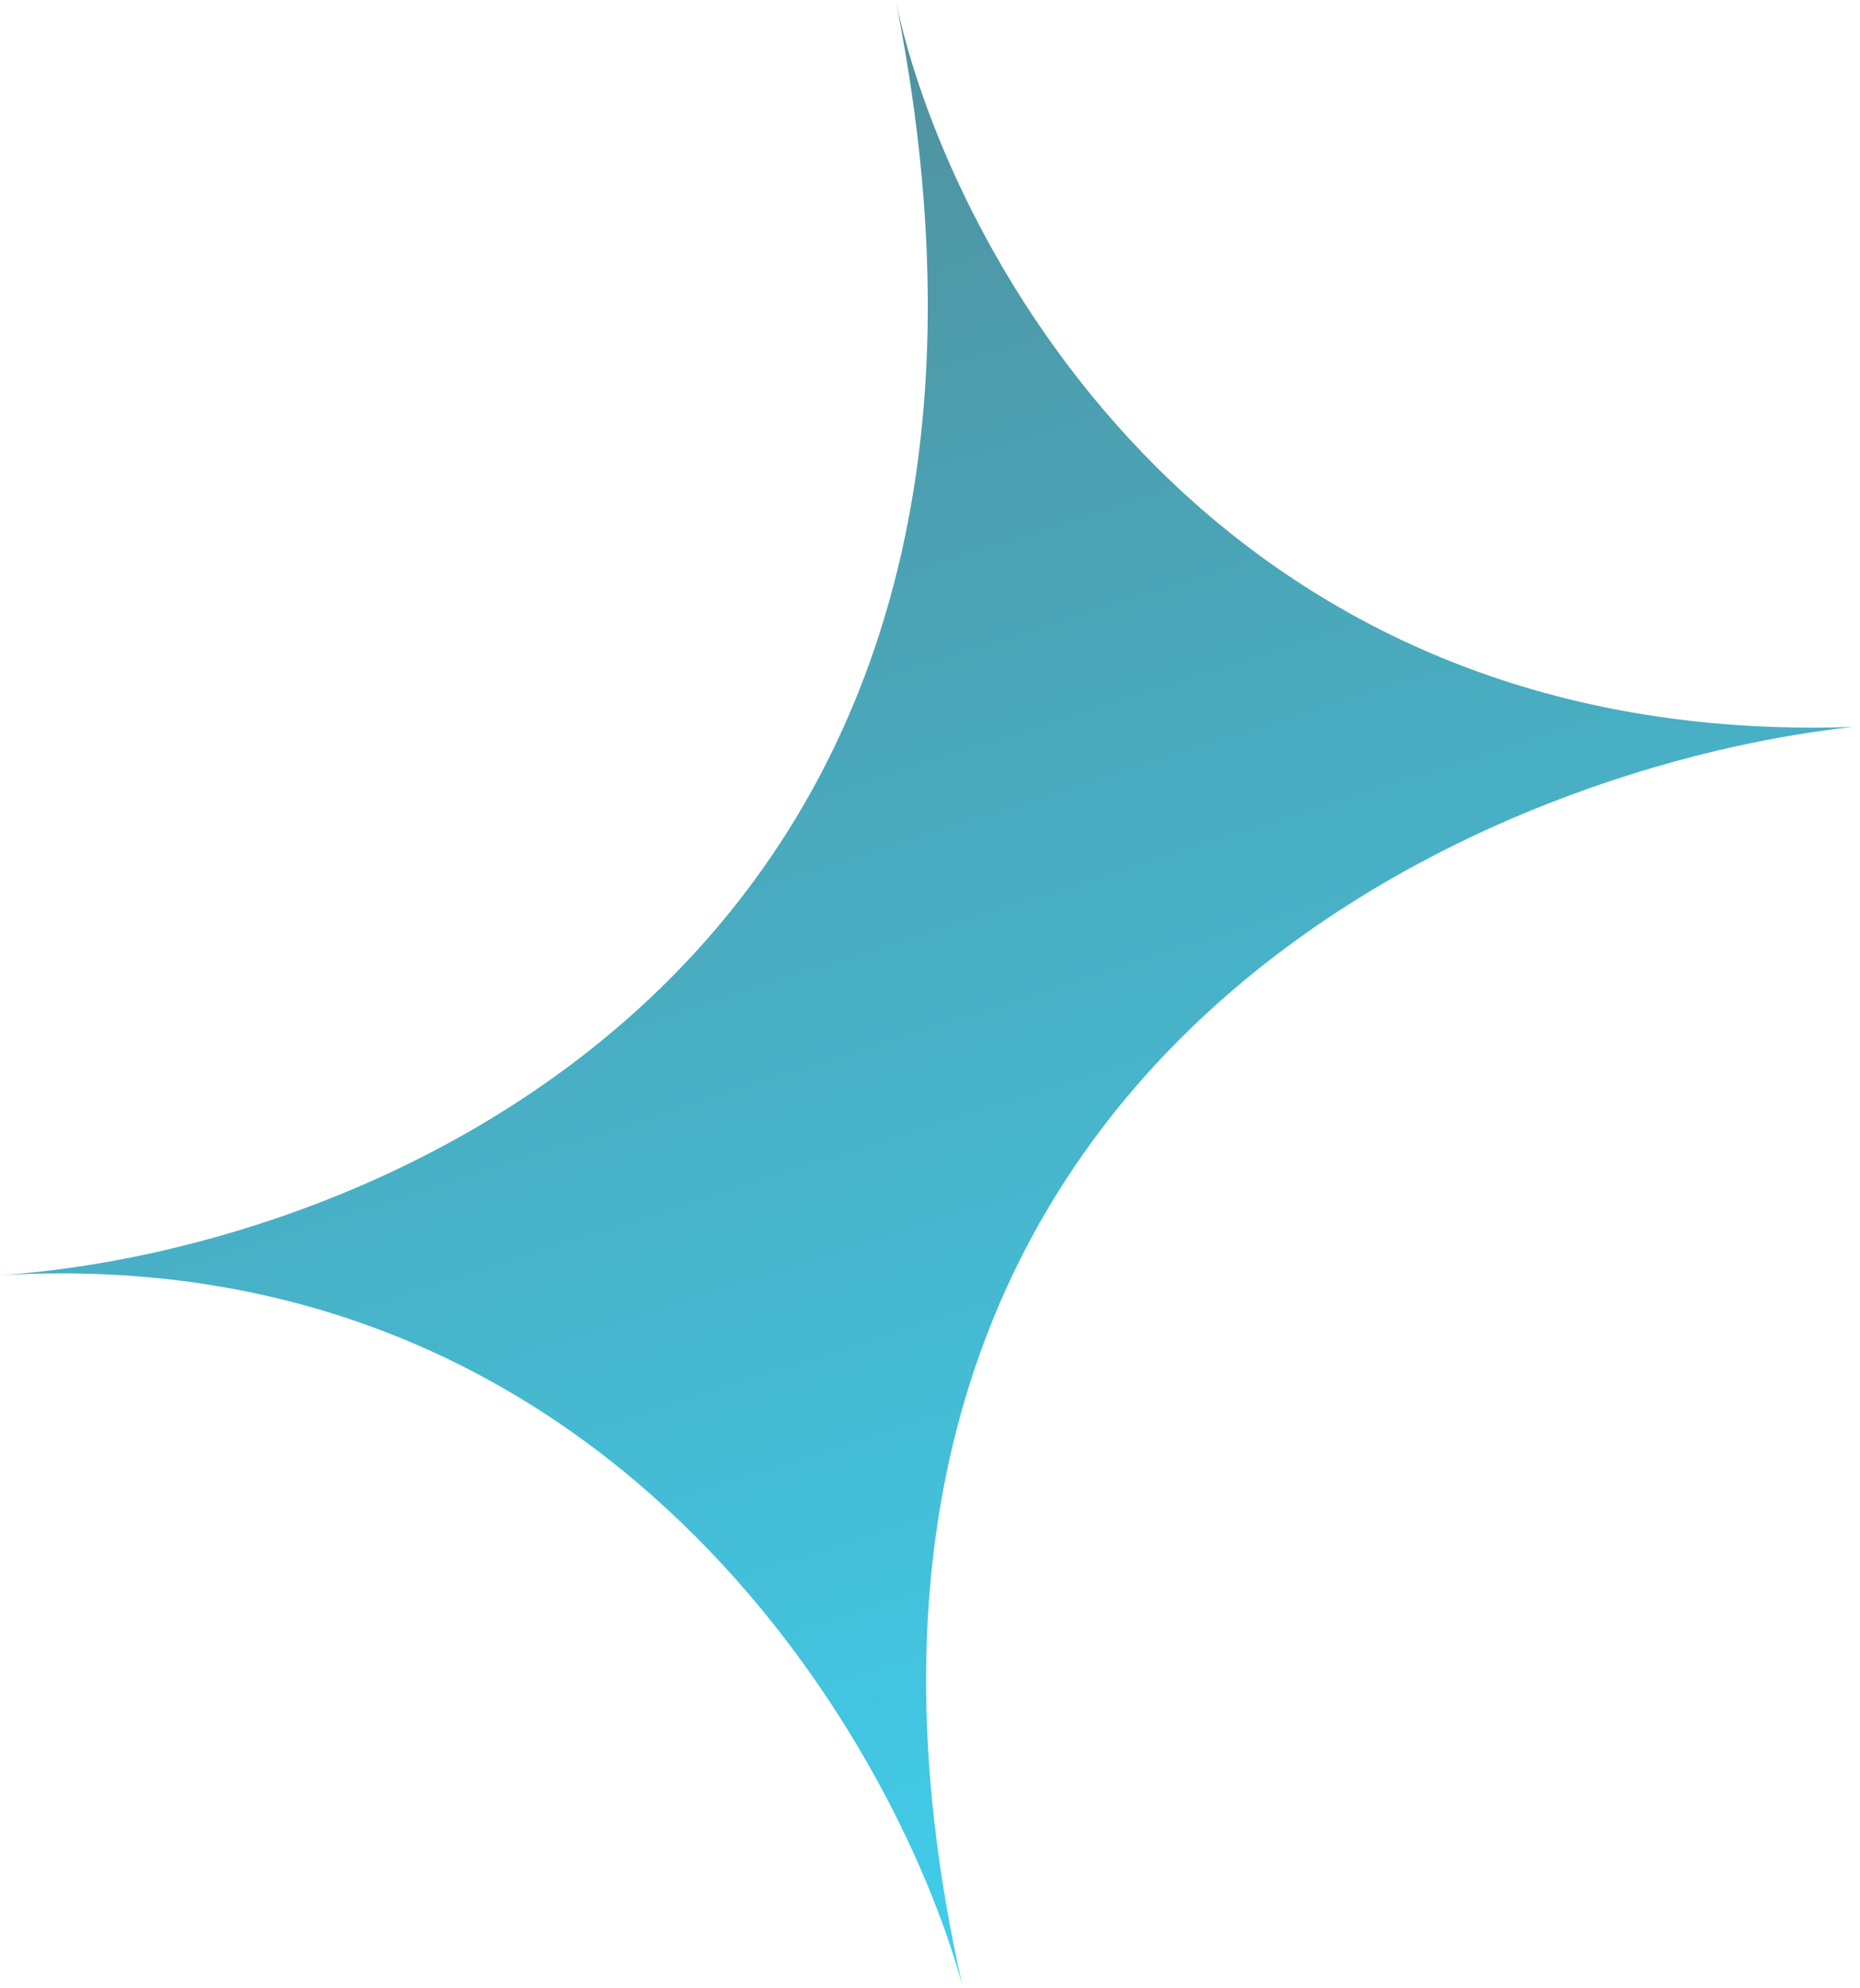 <svg width="232" height="248" viewBox="0 0 232 248" fill="none" xmlns="http://www.w3.org/2000/svg">
<path d="M120.009 247.536C94.545 134.487 183.439 95.857 231.069 90.672C151.869 93.359 118.566 31.681 111.815 0.507C135.318 119.557 47.179 155.806 0.172 159.049C75.254 154.698 111.347 216.227 120.009 247.536Z" fill="url(#paint0_linear_577_9082)"/>
<defs>
<linearGradient id="paint0_linear_577_9082" x1="79.134" y1="10.977" x2="151.673" y2="237.391" gradientUnits="userSpaceOnUse">
<stop stop-color="#50919E"/>
<stop offset="1" stop-color="#40CEEC"/>
</linearGradient>
</defs>
</svg>
